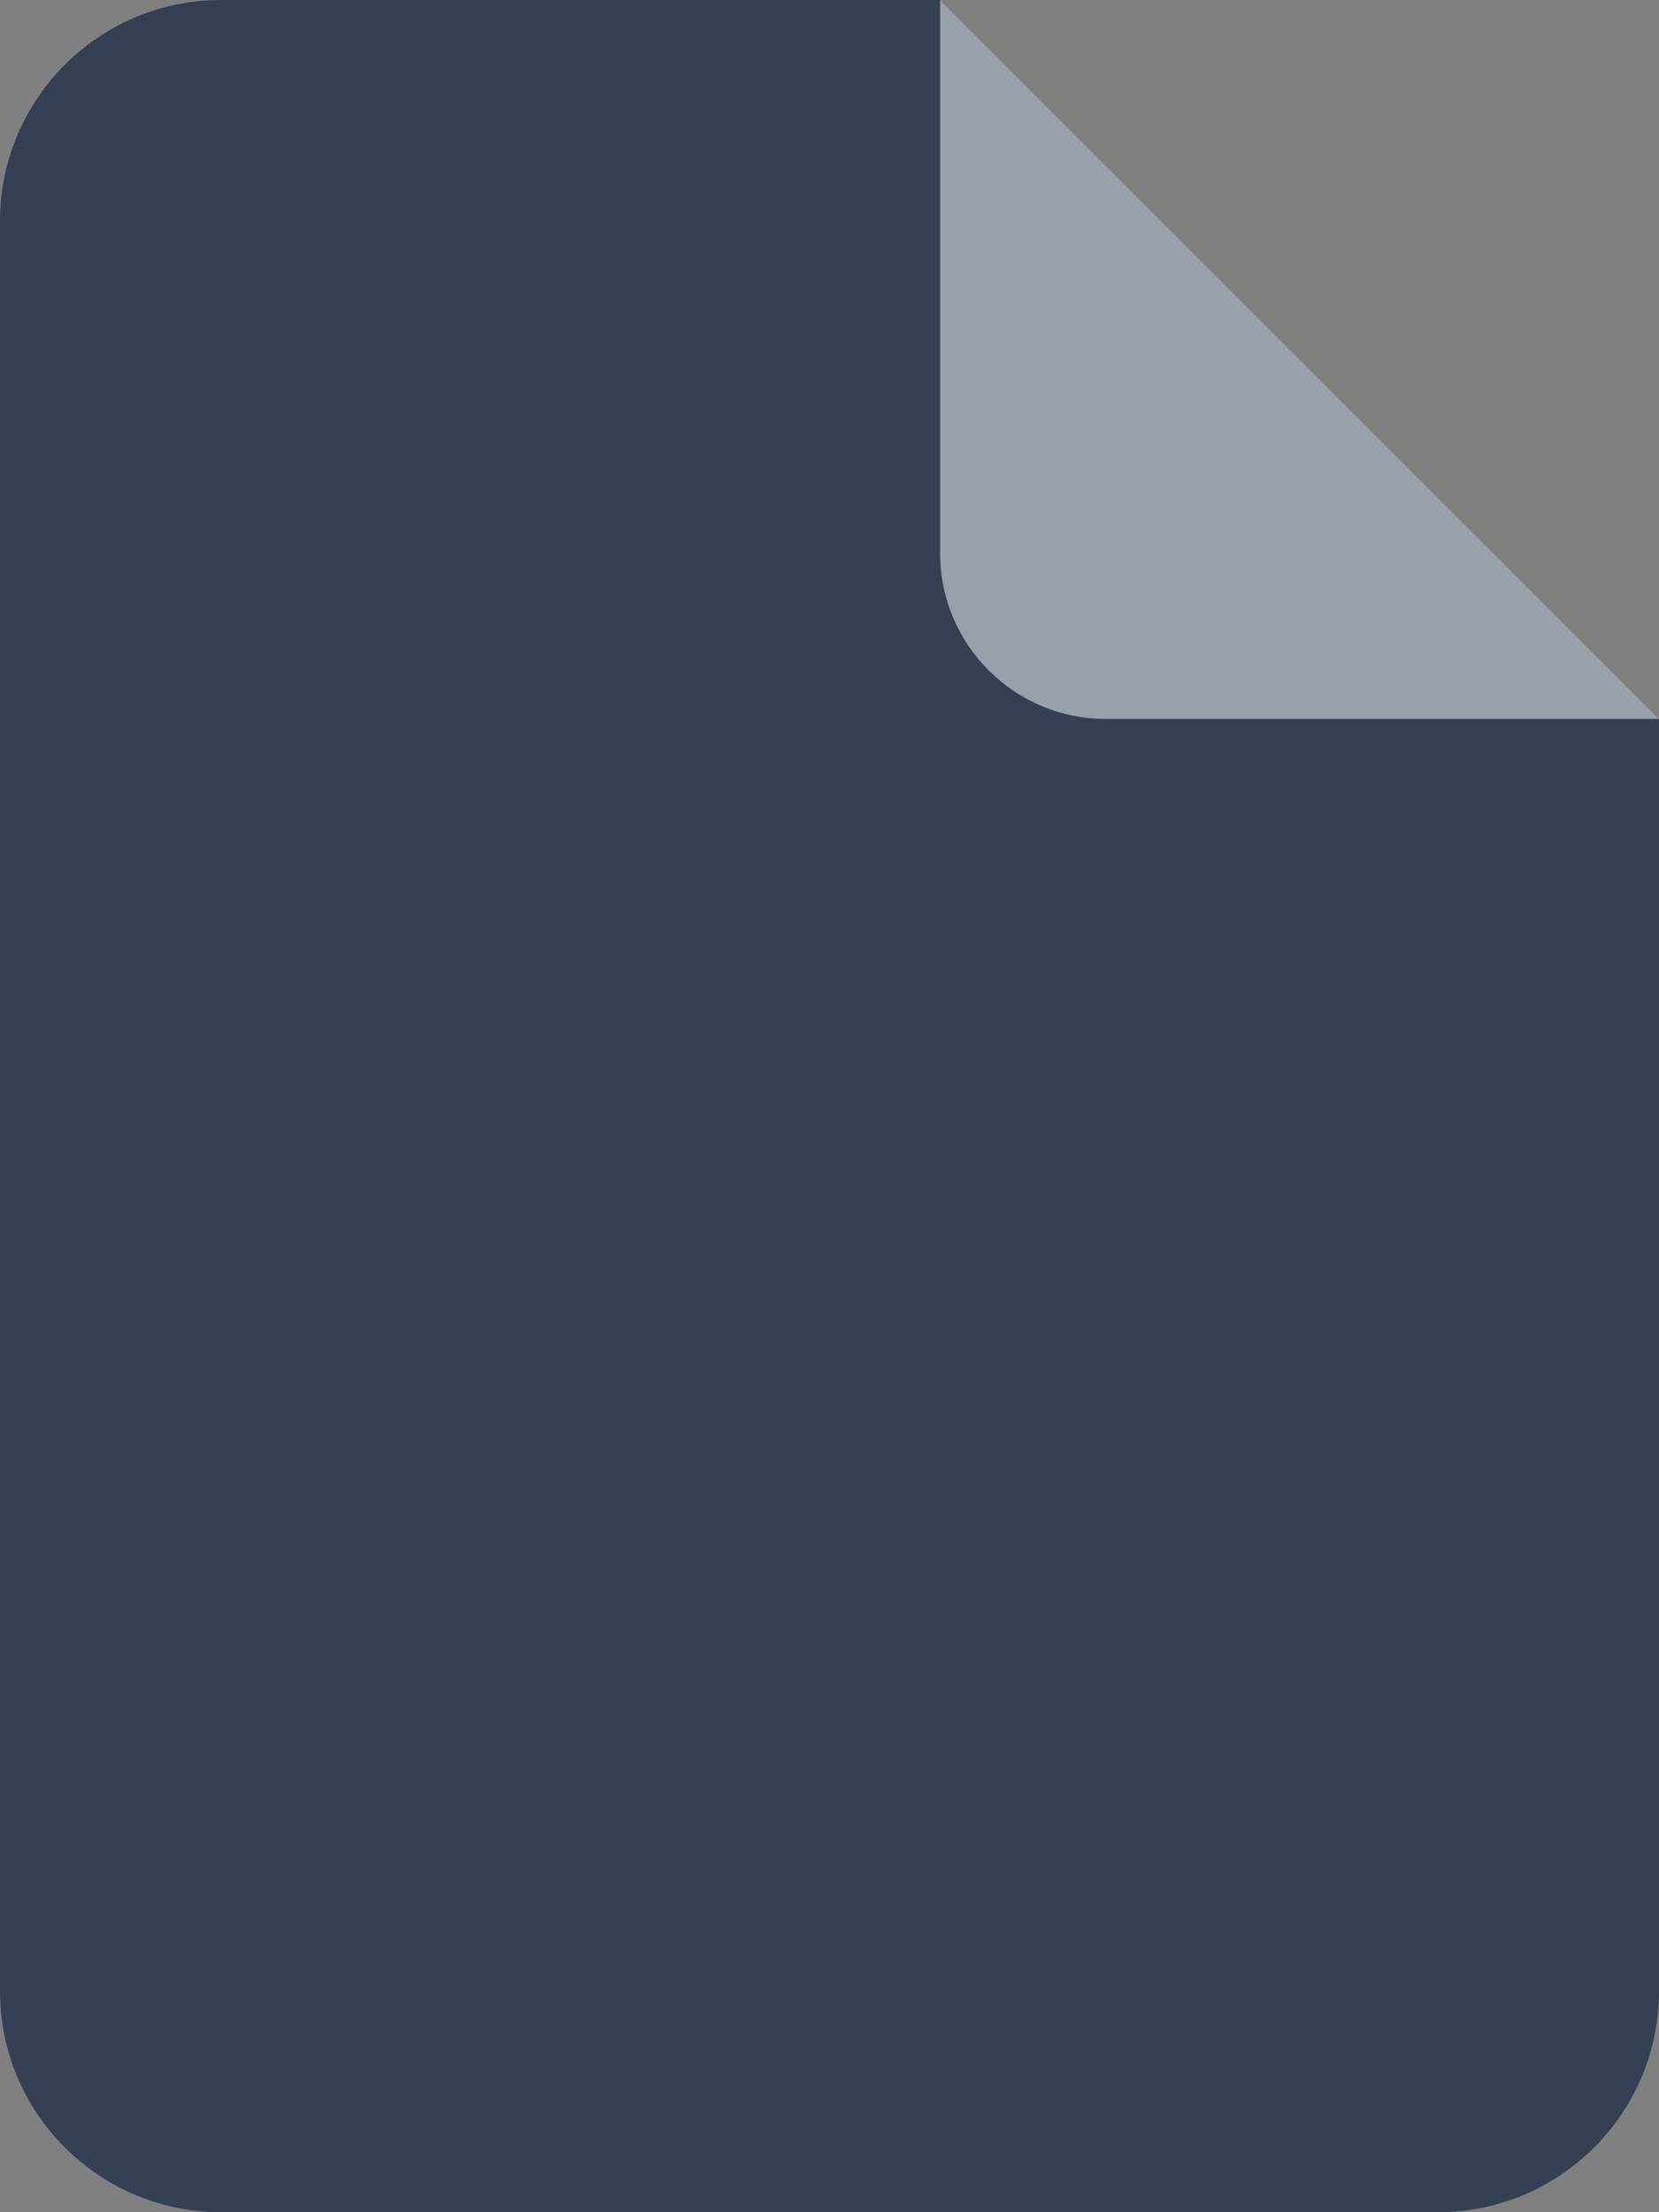 <svg width="60" height="80" viewBox="0 0 60 80" fill="none" xmlns="http://www.w3.org/2000/svg">
<rect x="0" y="0" width="60" height="80" fill="#808080" stroke="none"/>
<g clip-path="url(#clip0_539_5040)">
<path d="M0 8C0 3.582 3.582 0 8 0H34L60 26V72C60 76.418 56.418 80 52 80H8C3.582 80 0 76.418 0 72V8Z" fill="#344054"/>
<path d="M40 26H60L34 0V20C34 23.314 36.686 26 40 26Z" fill="white" fill-opacity="0.5"/>
</g>
<defs>
<clipPath id="clip0_539_5040">
<rect width="60" height="80" fill="white"/>
</clipPath>
</defs>
</svg>
